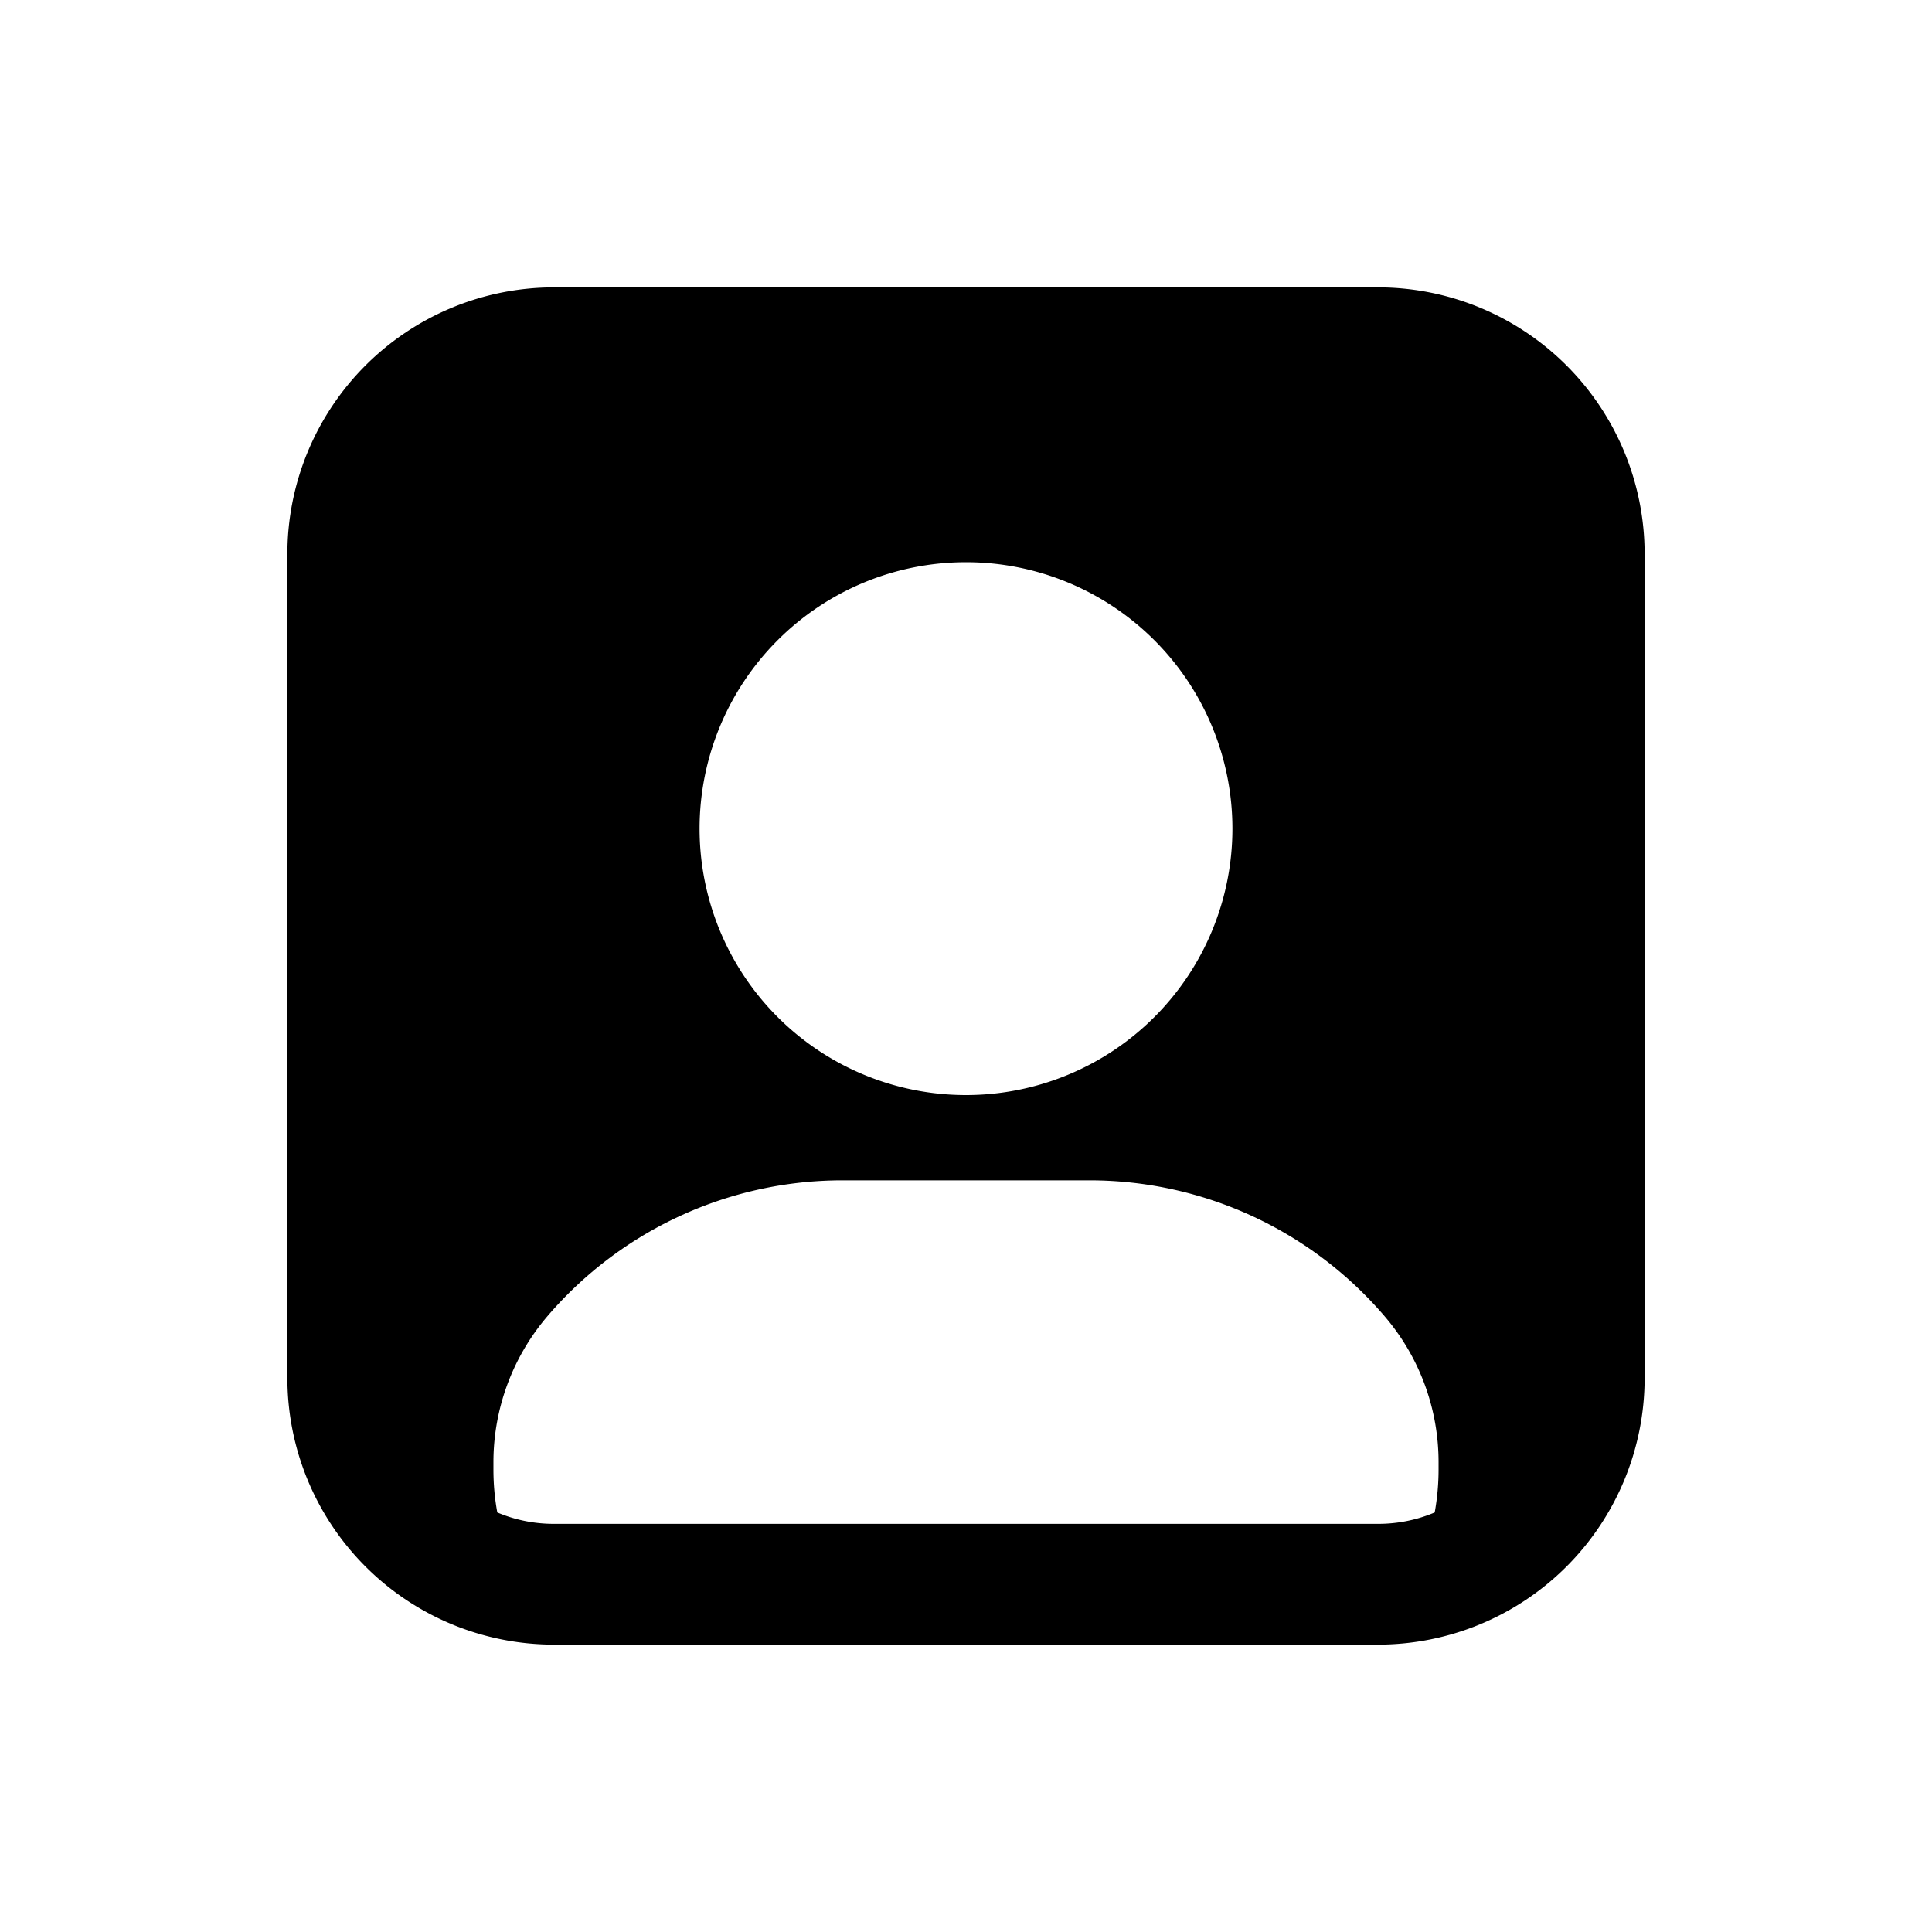 <svg xmlns="http://www.w3.org/2000/svg" width="20" height="20" fill="none" class="persona-icon" viewBox="0 0 20 20"><path fill="currentColor" fill-rule="evenodd" d="M5.733 2.975h8.534a2.76 2.76 0 0 1 2.758 2.758v8.534a2.76 2.76 0 0 1-2.758 2.758H5.733a2.76 2.76 0 0 1-2.758-2.758V5.733a2.76 2.76 0 0 1 2.758-2.758m-.625 12.236q0 .228.04.446c.18.076.378.118.585.118h8.534c.207 0 .405-.042.585-.118a2.5 2.5 0 0 0 .04-.446v-.075c0-.552-.197-1.087-.556-1.507a4.02 4.02 0 0 0-3.056-1.41H8.72a4.02 4.02 0 0 0-3.056 1.41c-.358.42-.556.955-.556 1.507zM10 5.82a2.758 2.758 0 1 0 0 5.516 2.758 2.758 0 0 0 0-5.516" clip-rule="evenodd"/></svg>